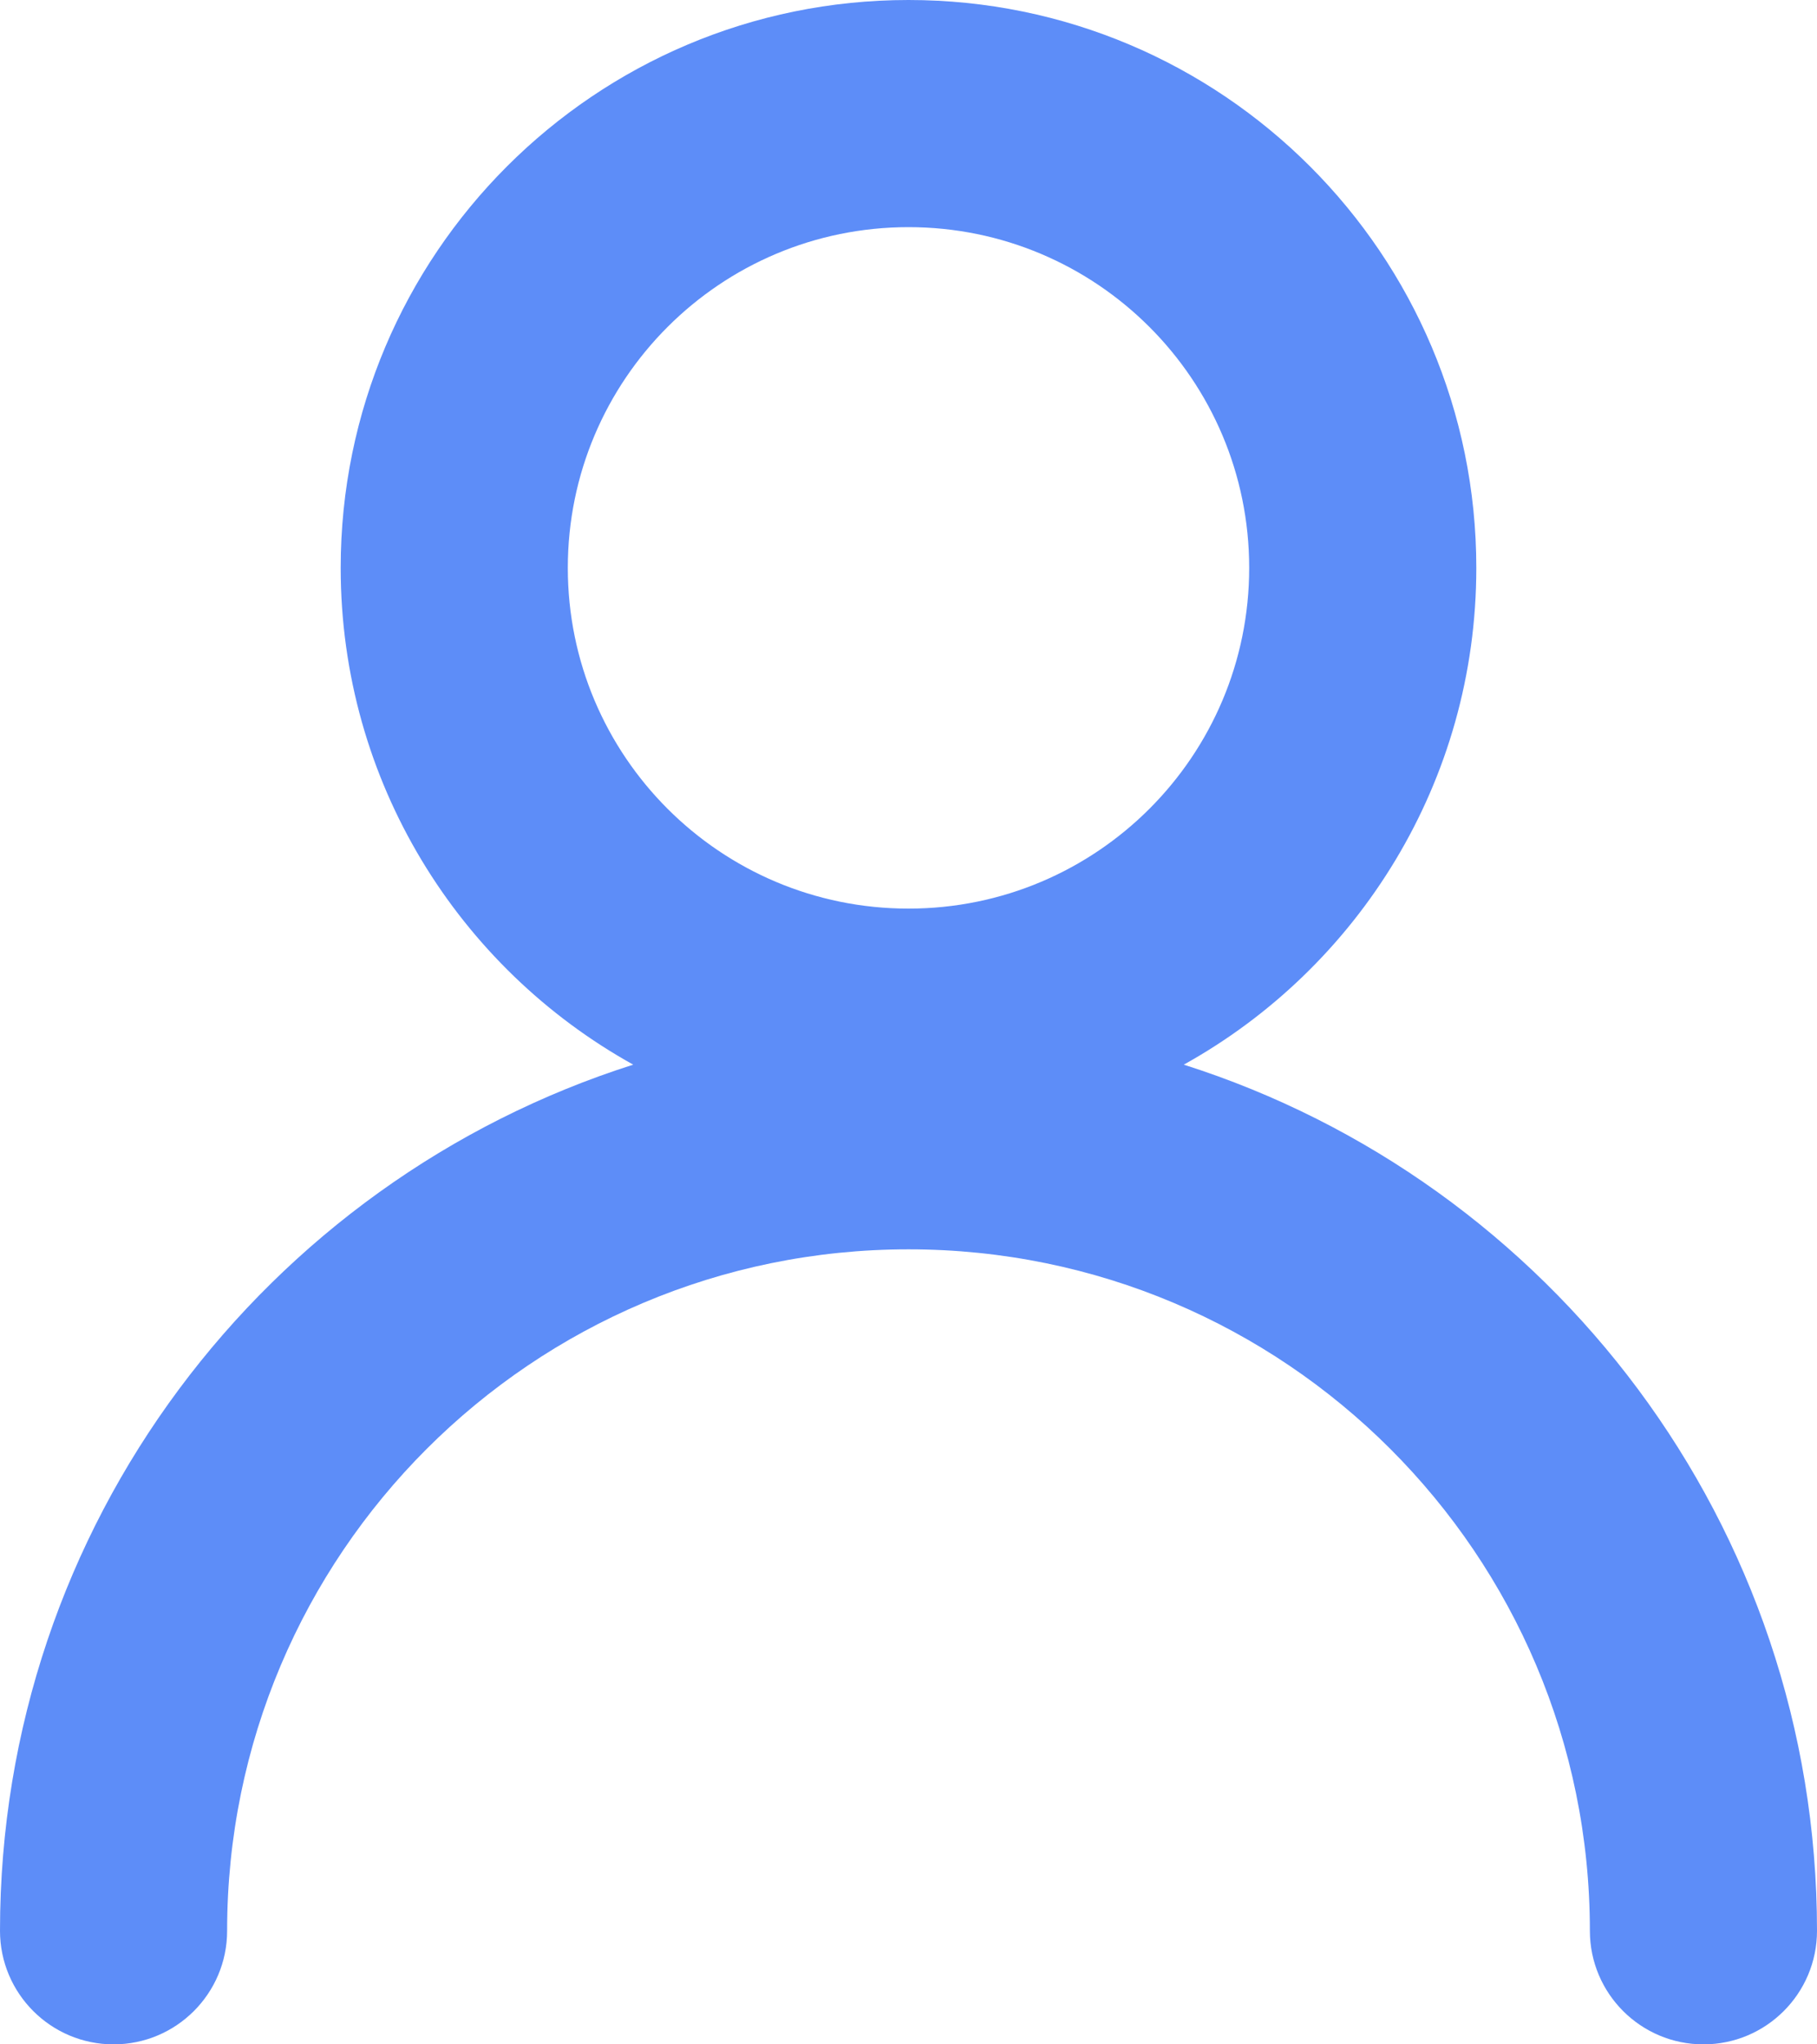 <svg width="16px" height="18px" viewBox="0 0 16 18" version="1.1" xmlns="http://www.w3.org/2000/svg" xmlns:xlink="http://www.w3.org/1999/xlink">
    <g id="Symbols" stroke="none" stroke-width="1" fill="none" fill-rule="evenodd">
        <g id="left-nav/all-contact" transform="translate(-34, -177)" fill="#5D8DF8">
            <g id="icon/all" transform="translate(30, 174)">
                <g id="all">
                    <path d="M9.576,12.374 C8.04,11.521 7,9.882 7,8 C7,5.239 9.239,3 12,3 C14.761,3 17,5.239 17,8 C17,9.882 15.96,11.521 14.424,12.374 C17.657,13.401 20,16.427 20,20 C20,20.552 19.552,21 19,21 C18.448,21 18,20.552 18,20 C18,16.686 15.314,14 12,14 C8.686,14 6,16.686 6,20 C6,20.552 5.552,21 5,21 C4.448,21 4,20.552 4,20 C4,16.427 6.343,13.401 9.576,12.374 Z M12,11 C13.657,11 15,9.657 15,8 C15,6.343 13.657,5 12,5 C10.343,5 9,6.343 9,8 C9,9.657 10.343,11 12,11 Z" id="Oval" fill-rule="nonzero"></path>
                </g>
            </g>
        </g>
    </g>
</svg>
